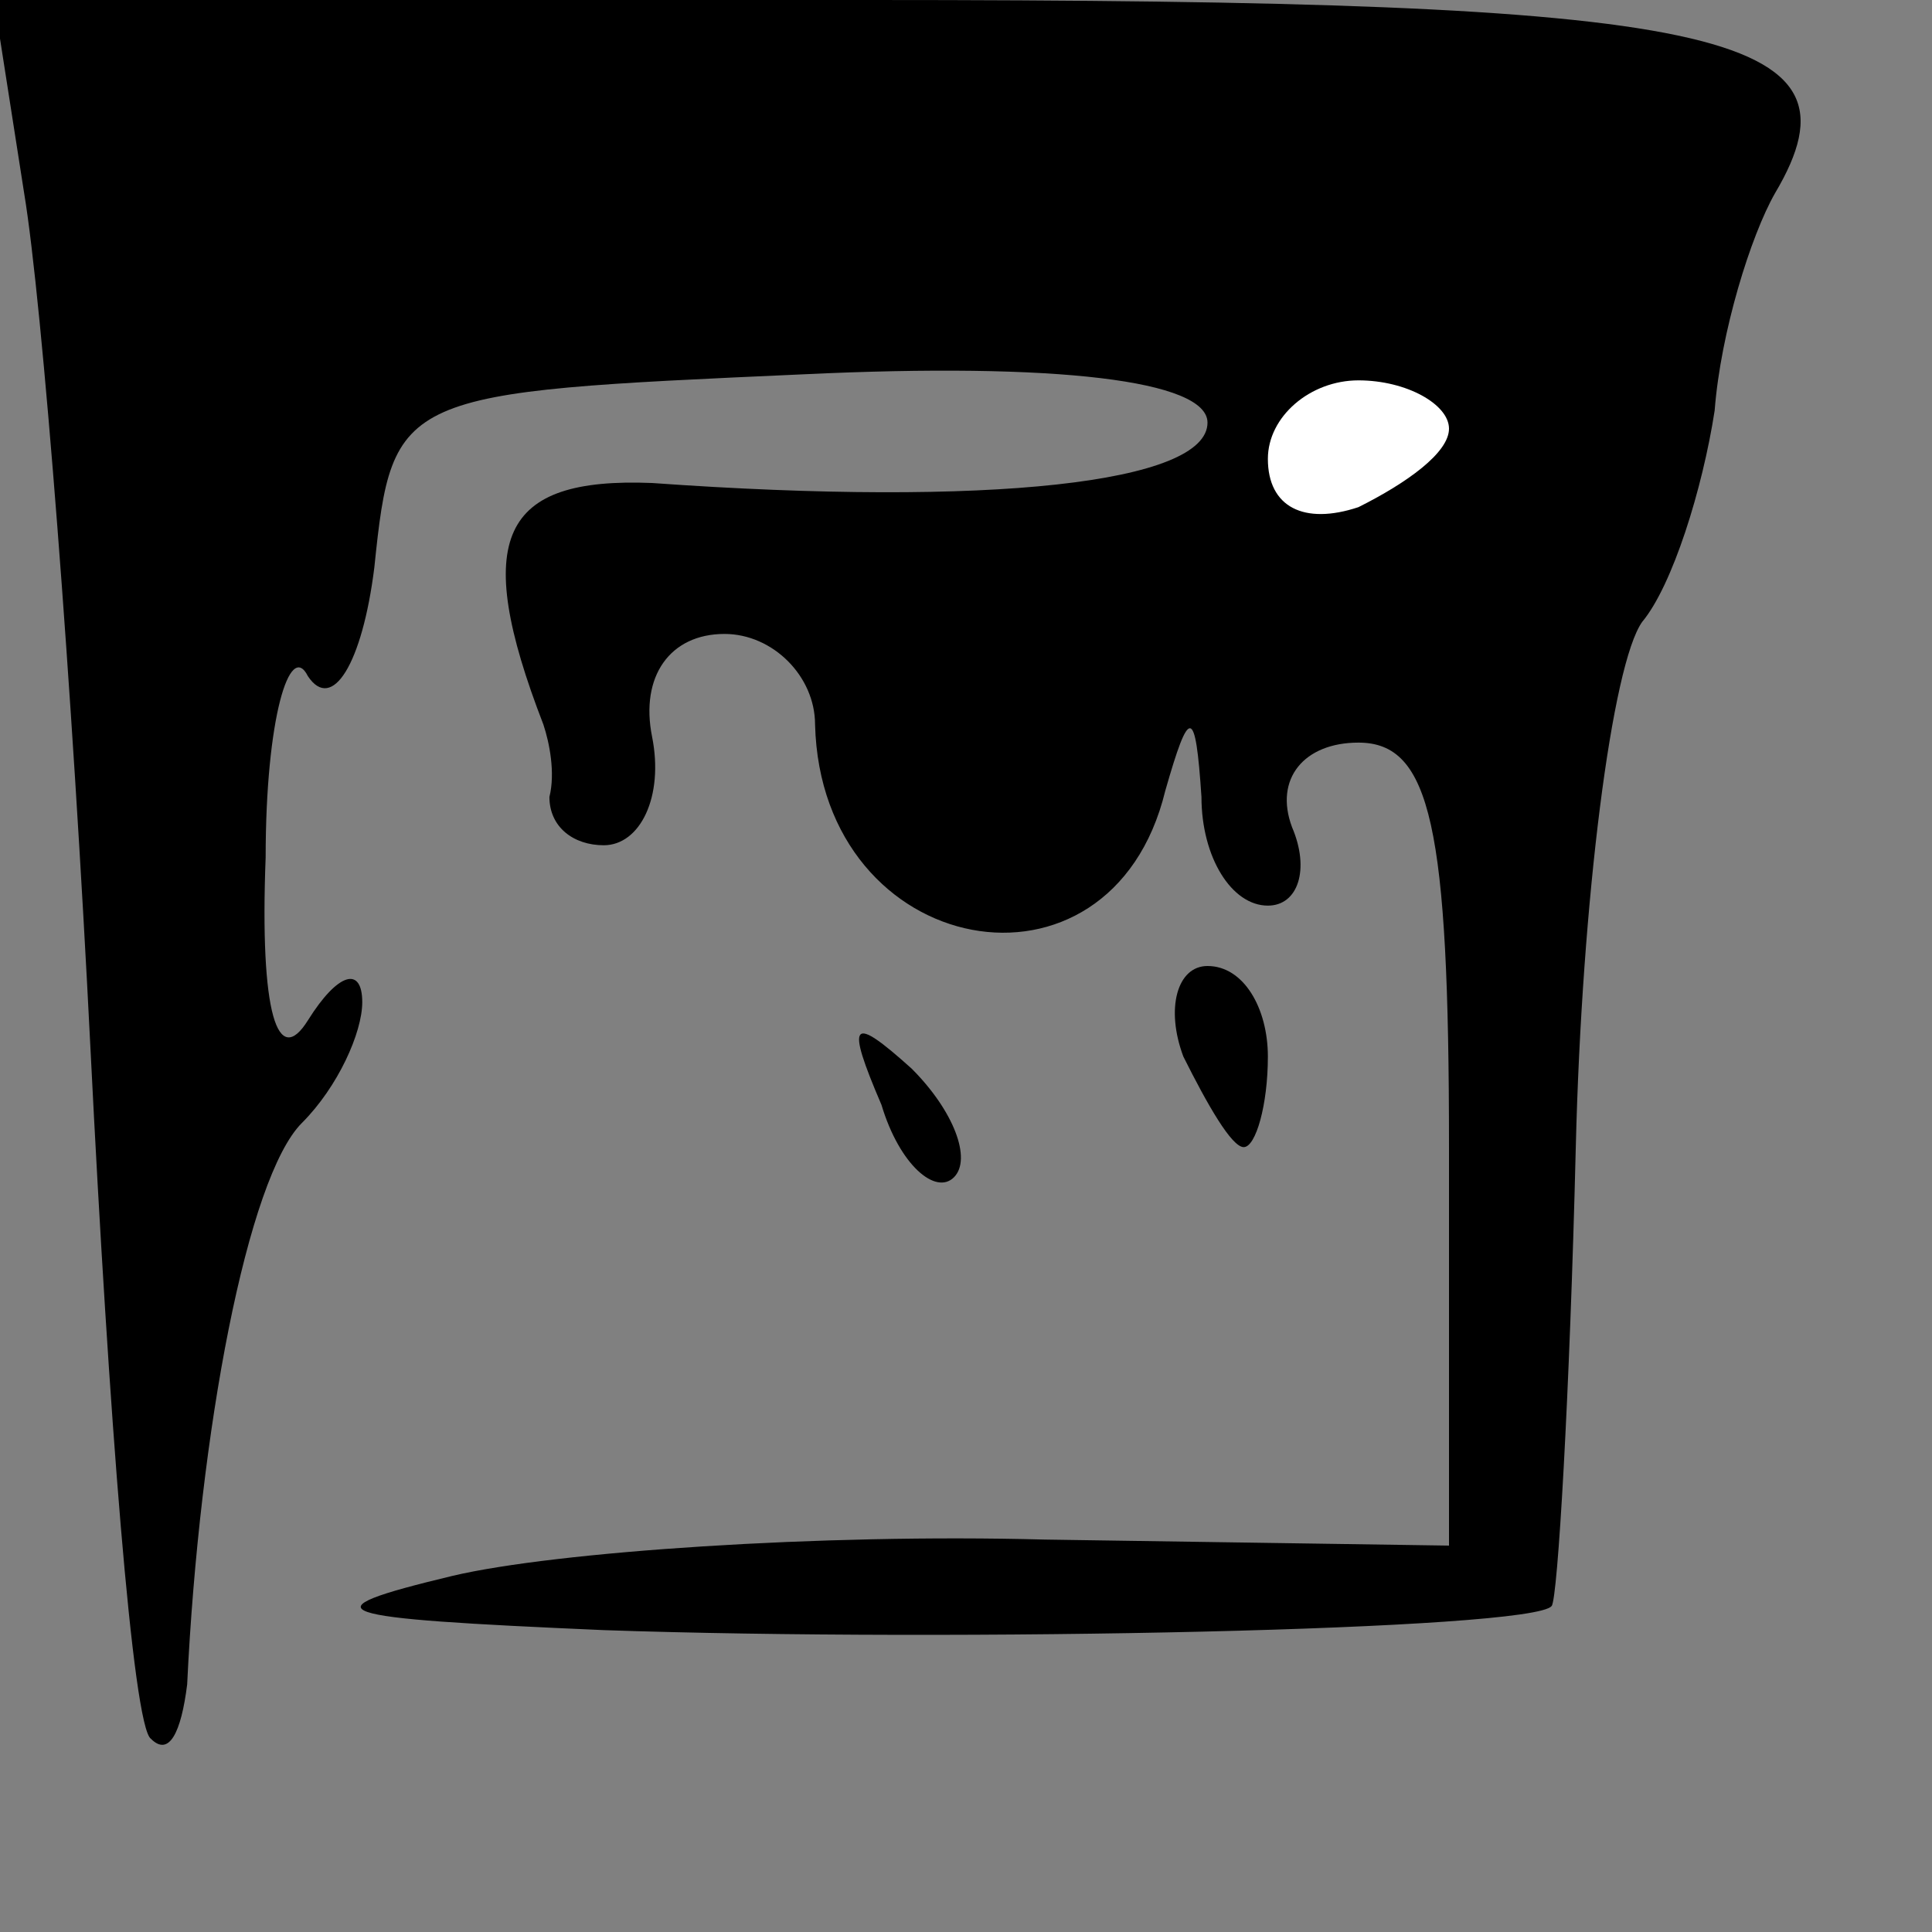 <?xml version="1.0" standalone="no"?>
<!DOCTYPE svg PUBLIC "-//W3C//DTD SVG 20010904//EN"
 "http://www.w3.org/TR/2001/REC-SVG-20010904/DTD/svg10.dtd">
<svg version="1.0" xmlns="http://www.w3.org/2000/svg"
 width="32pt" height="32pt" viewBox="0 0 32 32"
 preserveAspectRatio="xMidYMid meet">
<rect x="0" y="0" width="32" height="32" fill="#808080" stroke="none"/>
<g transform="translate(0,32) scale(0.1,-0.1)"
fill="#000000" stroke="none">
<path fill="#000000" stroke="none" d="M4 288 c3 -18 8 -82 11 -142 3 -60 7
-112 10 -114 3 -3 5 1 6 9 2 42 10 84 19 93 6 6 10 15 10 20 0 6 -4 5 -9 -3
-5 -8 -8 1 -7 27 0 23 4 36 7 30 4 -6 9 2 11 18 3 29 4 29 71 32 42 2 67 -1
67 -8 0 -10 -36 -14 -92 -10 -25 1 -30 -9 -18 -40 1 -3 2 -8 1 -12 0 -5 4 -8
9 -8 6 0 10 8 8 18 -2 10 3 17 12 17 8 0 15 -7 15 -15 1 -39 49 -48 58 -11 4
14 5 14 6 -1 0 -10 5 -18 11 -18 5 0 7 6 4 13 -3 8 2 14 11 14 12 0 15 -14 15
-67 l0 -66 -67 1 c-37 1 -81 -2 -98 -6 -25 -6 -21 -7 25 -9 58 -2 154 0 157 4
1 1 3 35 4 76 1 41 6 80 11 87 5 6 10 22 12 35 1 13 6 29 10 36 16 27 -9 32
-150 32 l-145 0 5 -32z"/>
<path fill="#ffffff" stroke="none" d="M240 249 c0 -4 -7 -9 -15 -13 -9 -3
-15 0 -15 8 0 7 7 13 15 13 8 0 15 -4 15 -8z"/>
<path fill="#000000" stroke="none" d="M196 145 c4 -8 8 -15 10 -15 2 0 4 7 4
15 0 8 -4 15 -10 15 -5 0 -7 -7 -4 -15z"/>
<path fill="#000000" stroke="none" d="M146 137 c3 -10 9 -15 12 -12 3 3 0 11
-7 18 -10 9 -11 8 -5 -6z"/>
</g>
</svg>

